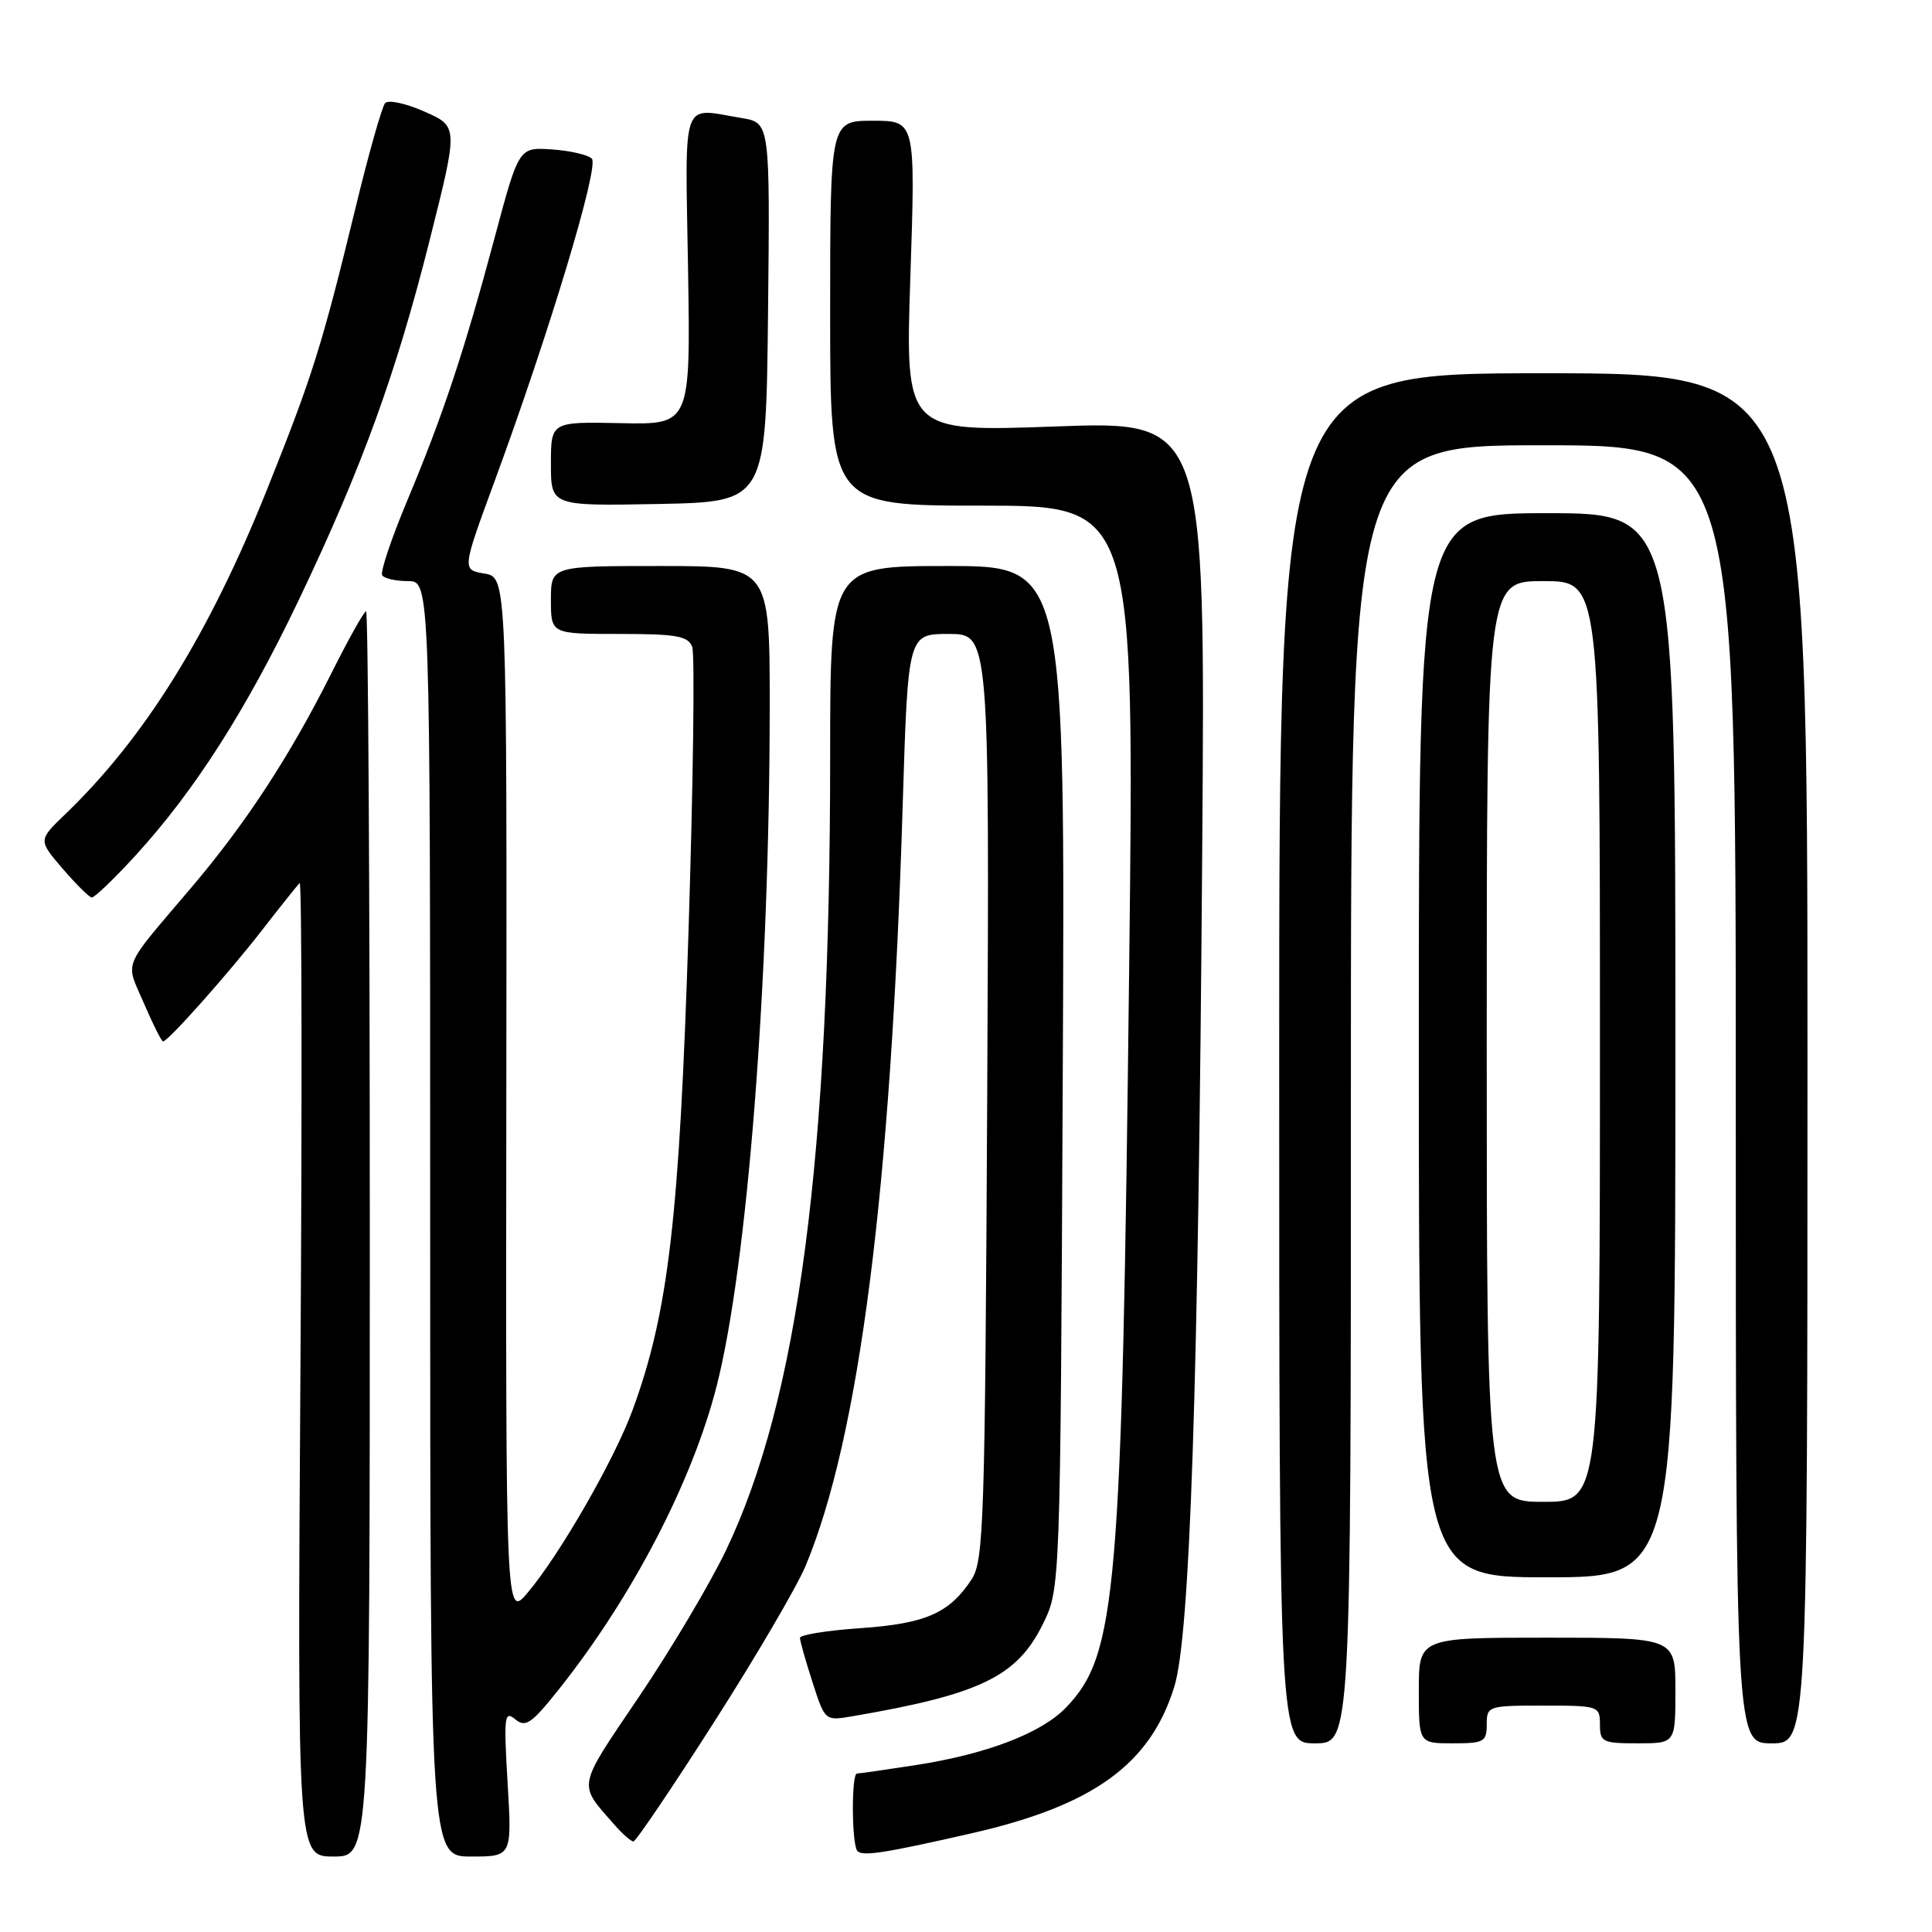 <?xml version="1.0" encoding="UTF-8" standalone="no"?>
<!DOCTYPE svg PUBLIC "-//W3C//DTD SVG 1.1//EN" "http://www.w3.org/Graphics/SVG/1.1/DTD/svg11.dtd" >
<svg xmlns="http://www.w3.org/2000/svg" xmlns:xlink="http://www.w3.org/1999/xlink" version="1.1" viewBox="0 0 256 256">
 <g >
 <path fill="currentColor"
d=" M 49.00 163.50 C 49.00 118.12 48.78 81.00 48.51 81.00 C 48.24 81.00 46.16 84.71 43.89 89.25 C 38.41 100.17 32.59 109.08 25.40 117.55 C 16.00 128.63 16.59 127.18 19.06 132.92 C 20.26 135.72 21.41 138.00 21.60 138.00 C 22.26 138.00 30.32 128.94 34.77 123.19 C 37.20 120.06 39.42 117.28 39.71 117.00 C 39.99 116.72 40.04 145.64 39.81 181.25 C 39.40 246.00 39.40 246.00 44.20 246.00 C 49.00 246.00 49.00 246.00 49.00 163.50 Z  M 67.26 236.25 C 66.74 227.42 66.83 226.62 68.27 227.81 C 69.64 228.95 70.42 228.41 74.08 223.81 C 83.77 211.62 91.71 196.36 94.95 183.70 C 99.03 167.75 101.97 130.12 101.99 93.75 C 102.00 75.00 102.00 75.00 87.50 75.00 C 73.00 75.00 73.00 75.00 73.00 79.50 C 73.00 84.00 73.00 84.00 82.03 84.00 C 89.63 84.00 91.17 84.27 91.72 85.71 C 92.08 86.65 91.86 103.64 91.23 123.46 C 90.02 161.48 88.56 173.94 83.81 186.87 C 81.42 193.38 74.22 205.92 69.95 211.00 C 67.01 214.50 67.01 214.50 67.09 145.50 C 67.17 76.50 67.17 76.50 64.19 76.00 C 61.22 75.50 61.22 75.50 65.50 63.86 C 72.77 44.12 79.43 22.03 78.42 21.02 C 77.91 20.51 75.52 19.96 73.12 19.80 C 68.75 19.50 68.75 19.50 65.54 31.50 C 61.50 46.60 58.70 55.03 53.92 66.43 C 51.85 71.39 50.37 75.79 50.64 76.22 C 50.90 76.65 52.44 77.00 54.06 77.00 C 57.00 77.00 57.00 77.00 57.00 161.50 C 57.00 246.00 57.00 246.00 62.42 246.00 C 67.84 246.00 67.84 246.00 67.26 236.25 Z  M 128.79 242.91 C 144.87 239.24 152.43 233.77 155.60 223.50 C 157.69 216.75 158.78 184.22 159.30 112.64 C 159.72 55.78 159.72 55.78 139.83 56.51 C 119.94 57.23 119.94 57.23 120.63 36.62 C 121.31 16.00 121.31 16.00 115.66 16.00 C 110.00 16.00 110.00 16.00 110.00 41.50 C 110.00 67.00 110.00 67.00 130.16 67.00 C 150.33 67.00 150.33 67.00 149.62 128.25 C 148.66 211.21 147.98 219.24 141.28 226.23 C 138.01 229.65 130.75 232.43 121.31 233.89 C 117.35 234.50 113.87 235.00 113.56 235.00 C 112.79 235.00 112.85 244.51 113.62 245.28 C 114.33 246.00 117.27 245.54 128.79 242.91 Z  M 94.58 228.25 C 100.12 219.59 105.59 210.25 106.74 207.50 C 113.86 190.45 118.06 157.61 119.61 106.75 C 120.31 84.00 120.31 84.00 125.71 84.00 C 131.11 84.00 131.11 84.00 130.81 145.30 C 130.52 201.86 130.36 206.80 128.74 209.28 C 125.80 213.76 122.64 215.14 114.03 215.74 C 109.62 216.04 106.00 216.62 106.00 217.03 C 106.00 217.44 106.75 220.08 107.66 222.90 C 109.31 228.02 109.32 228.03 112.91 227.42 C 129.86 224.52 134.76 222.16 138.18 215.21 C 140.50 210.50 140.50 210.50 140.82 142.75 C 141.14 75.00 141.14 75.00 125.57 75.00 C 110.00 75.00 110.00 75.00 110.00 100.27 C 110.00 153.45 105.80 185.43 96.16 205.50 C 94.05 209.90 88.87 218.62 84.64 224.87 C 76.39 237.07 76.55 236.24 81.38 241.75 C 82.46 242.99 83.61 244.00 83.93 244.00 C 84.25 244.00 89.05 236.91 94.58 228.25 Z  M 179.00 145.00 C 179.00 59.00 179.00 59.00 204.50 59.00 C 230.00 59.00 230.00 59.00 230.00 145.00 C 230.00 231.00 230.00 231.00 234.75 231.00 C 239.50 231.00 239.50 231.00 239.50 140.23 C 239.50 49.46 239.50 49.46 204.50 49.46 C 169.50 49.46 169.50 49.46 169.50 140.23 C 169.50 231.00 169.50 231.00 174.25 231.00 C 179.00 231.00 179.00 231.00 179.00 145.00 Z  M 197.00 228.50 C 197.00 226.06 197.17 226.00 204.50 226.00 C 211.83 226.00 212.00 226.06 212.00 228.50 C 212.00 230.83 212.33 231.00 217.00 231.00 C 222.00 231.00 222.00 231.00 222.00 224.00 C 222.00 217.00 222.00 217.00 205.00 217.00 C 188.00 217.00 188.00 217.00 188.00 224.00 C 188.00 231.00 188.00 231.00 192.50 231.00 C 196.63 231.00 197.00 230.80 197.00 228.50 Z  M 222.00 138.50 C 222.00 68.00 222.00 68.00 205.00 68.00 C 188.00 68.00 188.00 68.00 188.00 138.50 C 188.00 209.00 188.00 209.00 205.00 209.00 C 222.00 209.00 222.00 209.00 222.00 138.50 Z  M 17.99 113.32 C 25.77 104.81 32.61 94.11 39.56 79.56 C 47.93 62.05 52.51 49.45 56.98 31.63 C 60.72 16.76 60.72 16.76 56.25 14.79 C 53.80 13.70 51.45 13.19 51.03 13.66 C 50.62 14.12 48.85 20.35 47.12 27.50 C 42.63 45.94 41.43 49.76 35.34 64.97 C 27.65 84.14 19.16 97.79 8.62 107.91 C 5.07 111.33 5.07 111.33 8.28 115.08 C 10.05 117.14 11.79 118.87 12.15 118.92 C 12.51 118.96 15.14 116.44 17.99 113.32 Z  M 101.77 41.38 C 102.03 16.27 102.03 16.27 98.27 15.64 C 90.16 14.30 90.79 12.53 91.17 35.63 C 91.50 56.27 91.50 56.27 82.25 56.07 C 73.00 55.88 73.00 55.88 73.00 61.47 C 73.00 67.05 73.00 67.05 87.25 66.78 C 101.50 66.50 101.50 66.50 101.77 41.38 Z  M 197.00 138.00 C 197.00 77.00 197.00 77.00 204.50 77.00 C 212.00 77.00 212.00 77.00 212.00 138.00 C 212.00 199.00 212.00 199.00 204.50 199.00 C 197.00 199.00 197.00 199.00 197.00 138.00 Z "/>
</g>
</svg>